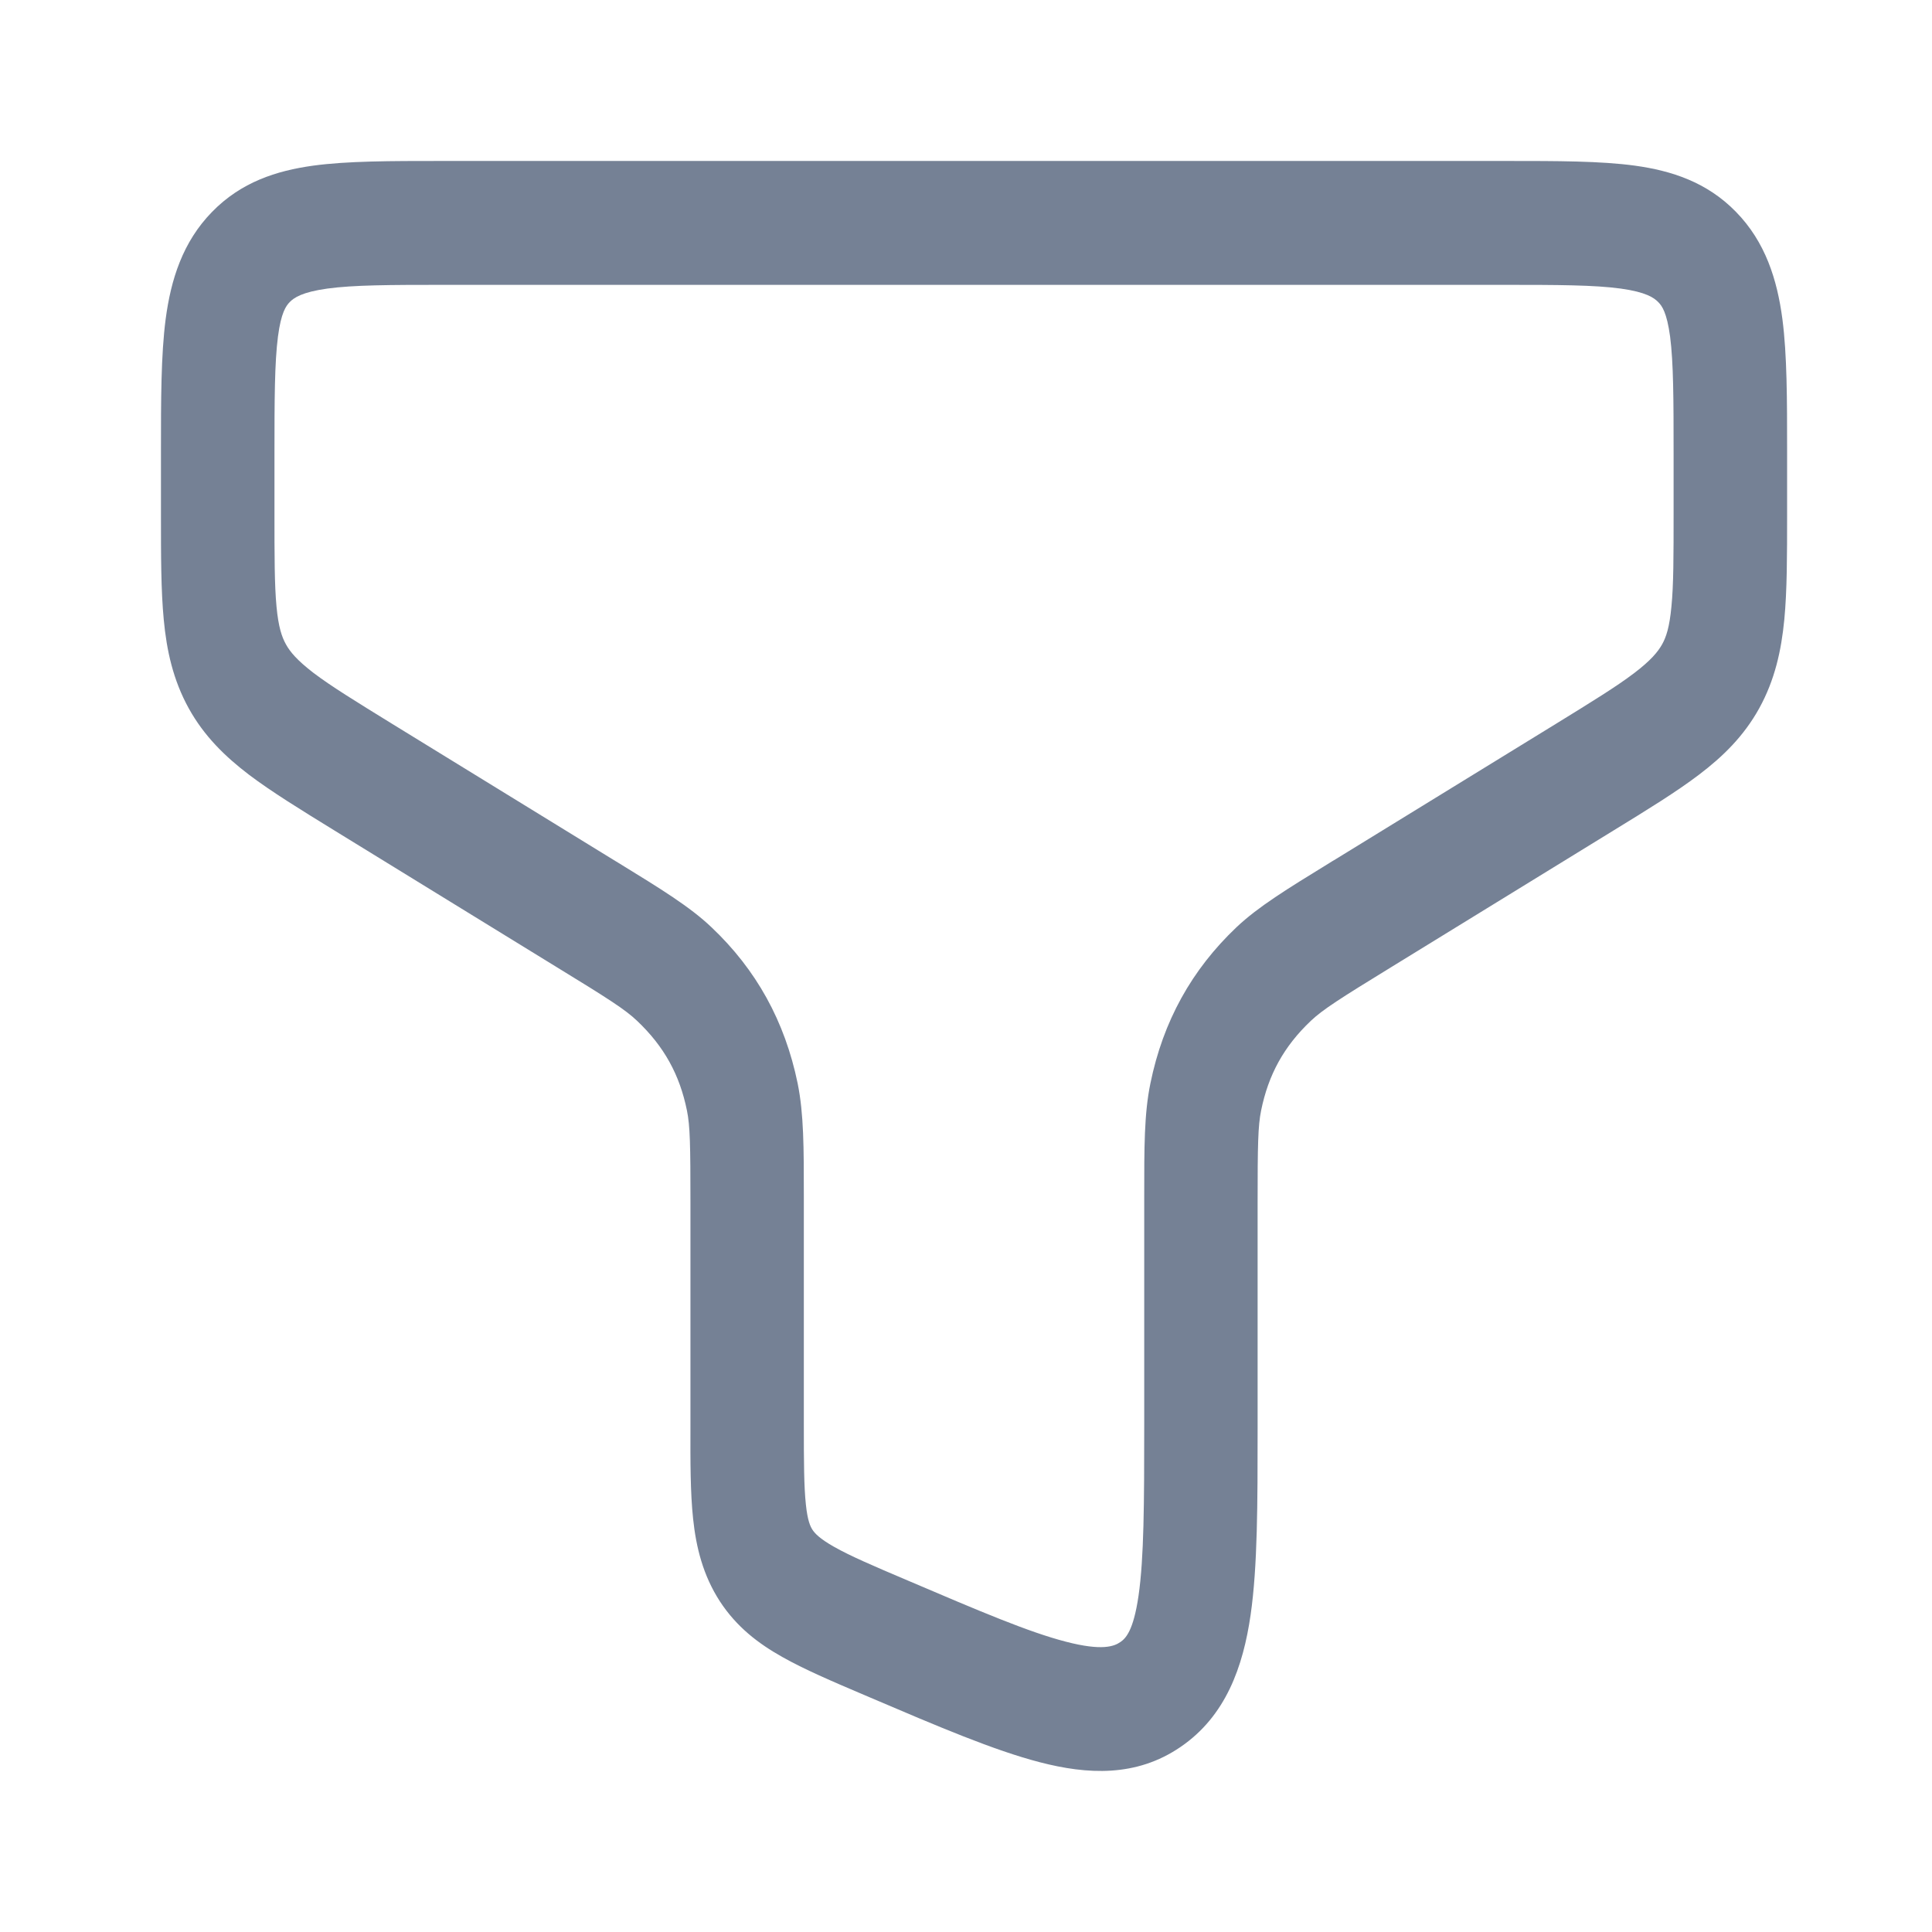 <svg width="16" height="16" viewBox="0 0 16 16" fill="none" xmlns="http://www.w3.org/2000/svg">
<path fill-rule="evenodd" clip-rule="evenodd" d="M3.652 1.333C3.662 1.333 3.672 1.333 3.682 1.333L12.48 1.333C12.898 1.333 13.255 1.333 13.541 1.372C13.843 1.414 14.136 1.508 14.376 1.754C14.621 2.004 14.718 2.317 14.761 2.642C14.8 2.94 14.8 3.312 14.8 3.735L14.8 4.266C14.8 4.6 14.8 4.889 14.777 5.13C14.752 5.389 14.698 5.632 14.569 5.866C14.441 6.097 14.269 6.265 14.07 6.416C13.883 6.558 13.644 6.705 13.362 6.878L11.519 8.011C11.1 8.268 10.954 8.361 10.856 8.454C10.632 8.666 10.504 8.901 10.444 9.197C10.418 9.323 10.415 9.482 10.415 9.964L10.415 11.832C10.415 12.448 10.415 12.972 10.357 13.374C10.295 13.802 10.152 14.212 9.776 14.468C9.409 14.719 9.004 14.696 8.611 14.594C8.232 14.496 7.766 14.297 7.206 14.058L7.152 14.035C6.889 13.923 6.66 13.825 6.478 13.722C6.282 13.612 6.101 13.475 5.962 13.262C5.822 13.046 5.765 12.815 5.74 12.578C5.717 12.363 5.717 12.104 5.718 11.816L5.718 9.964C5.718 9.482 5.715 9.323 5.689 9.197C5.629 8.901 5.5 8.666 5.276 8.454C5.179 8.361 5.033 8.268 4.613 8.011L2.77 6.878C2.489 6.705 2.25 6.558 2.062 6.416C1.864 6.265 1.691 6.097 1.563 5.866C1.434 5.632 1.38 5.389 1.356 5.13C1.333 4.889 1.333 4.6 1.333 4.266L1.333 3.77C1.333 3.759 1.333 3.747 1.333 3.735C1.333 3.312 1.333 2.94 1.372 2.642C1.415 2.317 1.512 2.004 1.757 1.754C1.997 1.508 2.289 1.414 2.592 1.372C2.878 1.333 3.235 1.333 3.652 1.333ZM2.71 2.39C2.501 2.419 2.434 2.466 2.399 2.502C2.369 2.533 2.328 2.588 2.302 2.787C2.274 3.005 2.273 3.301 2.273 3.77V4.242C2.273 4.607 2.273 4.843 2.29 5.024C2.306 5.194 2.334 5.275 2.368 5.336C2.402 5.398 2.46 5.468 2.598 5.574C2.745 5.685 2.945 5.808 3.25 5.996L5.074 7.117C5.091 7.127 5.108 7.138 5.125 7.148C5.475 7.363 5.713 7.509 5.892 7.679C6.263 8.03 6.5 8.457 6.606 8.973C6.657 9.225 6.657 9.506 6.657 9.904C6.657 9.924 6.657 9.944 6.657 9.964V11.789C6.657 12.112 6.658 12.311 6.674 12.46C6.688 12.595 6.711 12.641 6.728 12.668C6.747 12.697 6.785 12.741 6.909 12.811C7.042 12.886 7.225 12.965 7.515 13.088C8.117 13.345 8.521 13.517 8.828 13.596C9.128 13.674 9.227 13.634 9.278 13.599C9.32 13.57 9.386 13.511 9.429 13.214C9.474 12.901 9.476 12.46 9.476 11.789V9.964C9.476 9.944 9.476 9.924 9.476 9.904C9.476 9.506 9.475 9.225 9.527 8.973C9.632 8.457 9.87 8.03 10.24 7.679C10.42 7.509 10.658 7.363 11.008 7.148C11.024 7.138 11.041 7.127 11.059 7.117L12.883 5.996C13.188 5.808 13.388 5.685 13.534 5.574C13.673 5.468 13.73 5.398 13.765 5.336C13.799 5.275 13.826 5.194 13.842 5.024C13.86 4.843 13.86 4.607 13.86 4.242V3.77C13.86 3.301 13.859 3.005 13.831 2.787C13.804 2.588 13.764 2.533 13.733 2.502C13.698 2.466 13.632 2.419 13.423 2.39C13.203 2.36 12.906 2.359 12.451 2.359H3.682C3.226 2.359 2.929 2.36 2.71 2.39Z" fill="#758195"/>
</svg>
